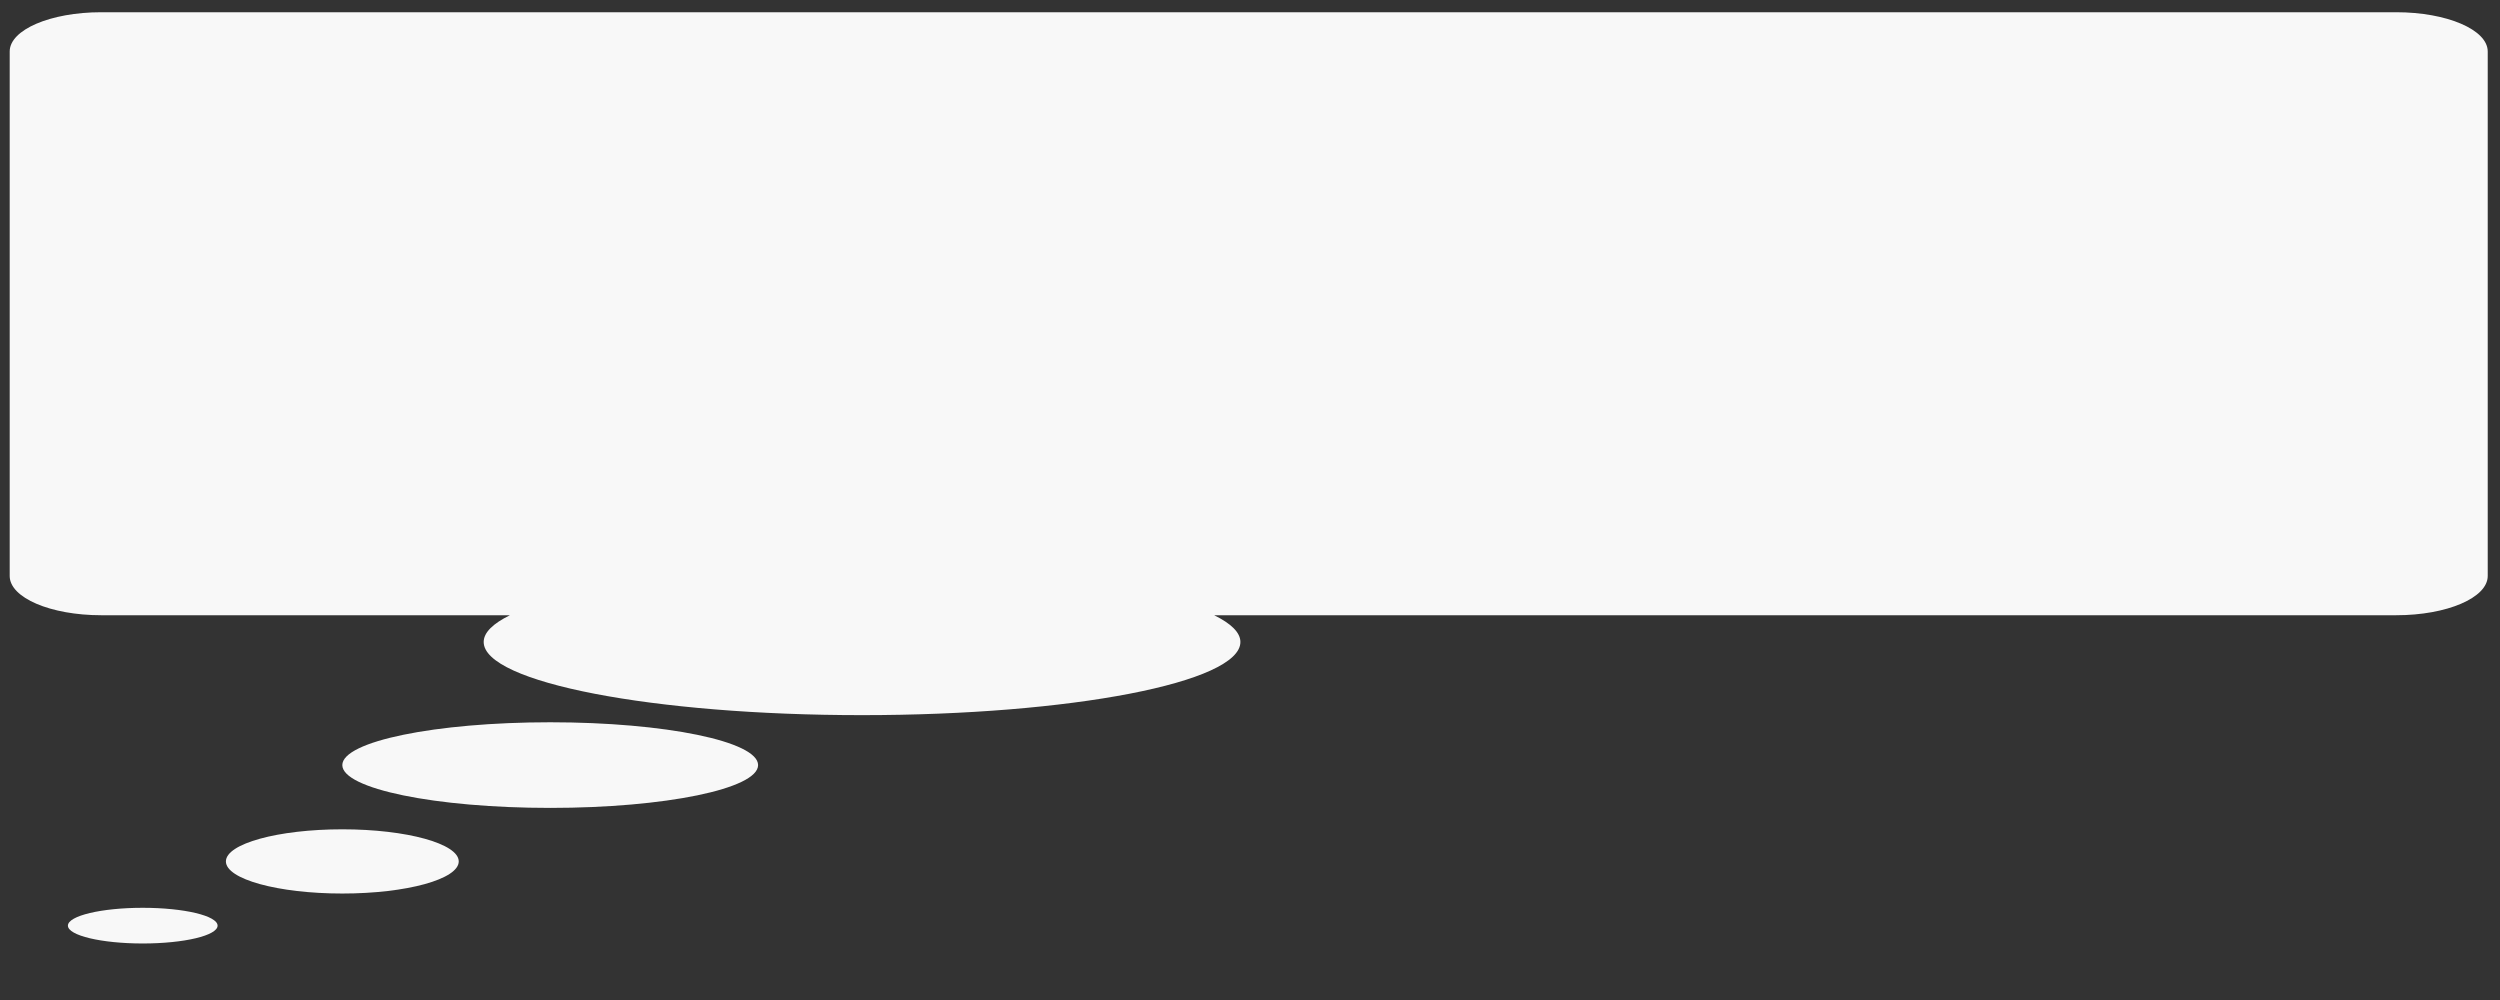 <?xml version="1.0"?>
<svg viewBox="0, 0, 300, 120" xmlns="http://www.w3.org/2000/svg" xmlns:svg="http://www.w3.org/2000/svg" preserveAspectRatio="none">
 <rect x="0" y="0" width="300" height="120" fill="#333333" stroke="none"/>
 <!-- Created with SVG-edit - http://svg-edit.googlecode.com/ -->
 <g>
  <title>Layer 1</title>
  <path fill="#f8f8f8" stroke-width="0" stroke-dasharray="null" stroke-linejoin="null" stroke-linecap="null" d="m12.139,1.468c-6.081,0 -10.976,2.1 -10.976,4.71l0,62.94c0,2.609 4.895,4.71 10.976,4.71l49.052,0c-2.027,0.995 -3.149,2.076 -3.149,3.211c0,4.85 20.318,8.778 45.403,8.778c25.084,0 45.403,-3.928 45.403,-8.778c0,-1.135 -1.122,-2.216 -3.15,-3.211l141.853,0c6.081,0 10.976,-2.1 10.976,-4.71l0,-62.94c0,-2.609 -4.895,-4.71 -10.976,-4.71l-275.411,0zm53.886,85.204c-13.783,0 -24.947,2.299 -24.947,5.138c0,2.839 11.163,5.138 24.947,5.138c13.783,0 24.946,-2.299 24.946,-5.138c0,-2.839 -11.163,-5.138 -24.946,-5.138zm-24.947,12.845c-7.718,0 -13.97,1.724 -13.97,3.853c0,2.129 6.252,3.853 13.97,3.853c7.718,0 13.97,-1.724 13.97,-3.853c0,-2.129 -6.252,-3.853 -13.97,-3.853zm-23.949,9.419c-4.962,0 -8.98,0.958 -8.98,2.141c0,1.183 4.019,2.141 8.98,2.141c4.962,0 8.981,-0.958 8.981,-2.141c0,-1.183 -4.019,-2.141 -8.981,-2.141z" id="svg_6" stroke="#000000"/>
 </g>
</svg>